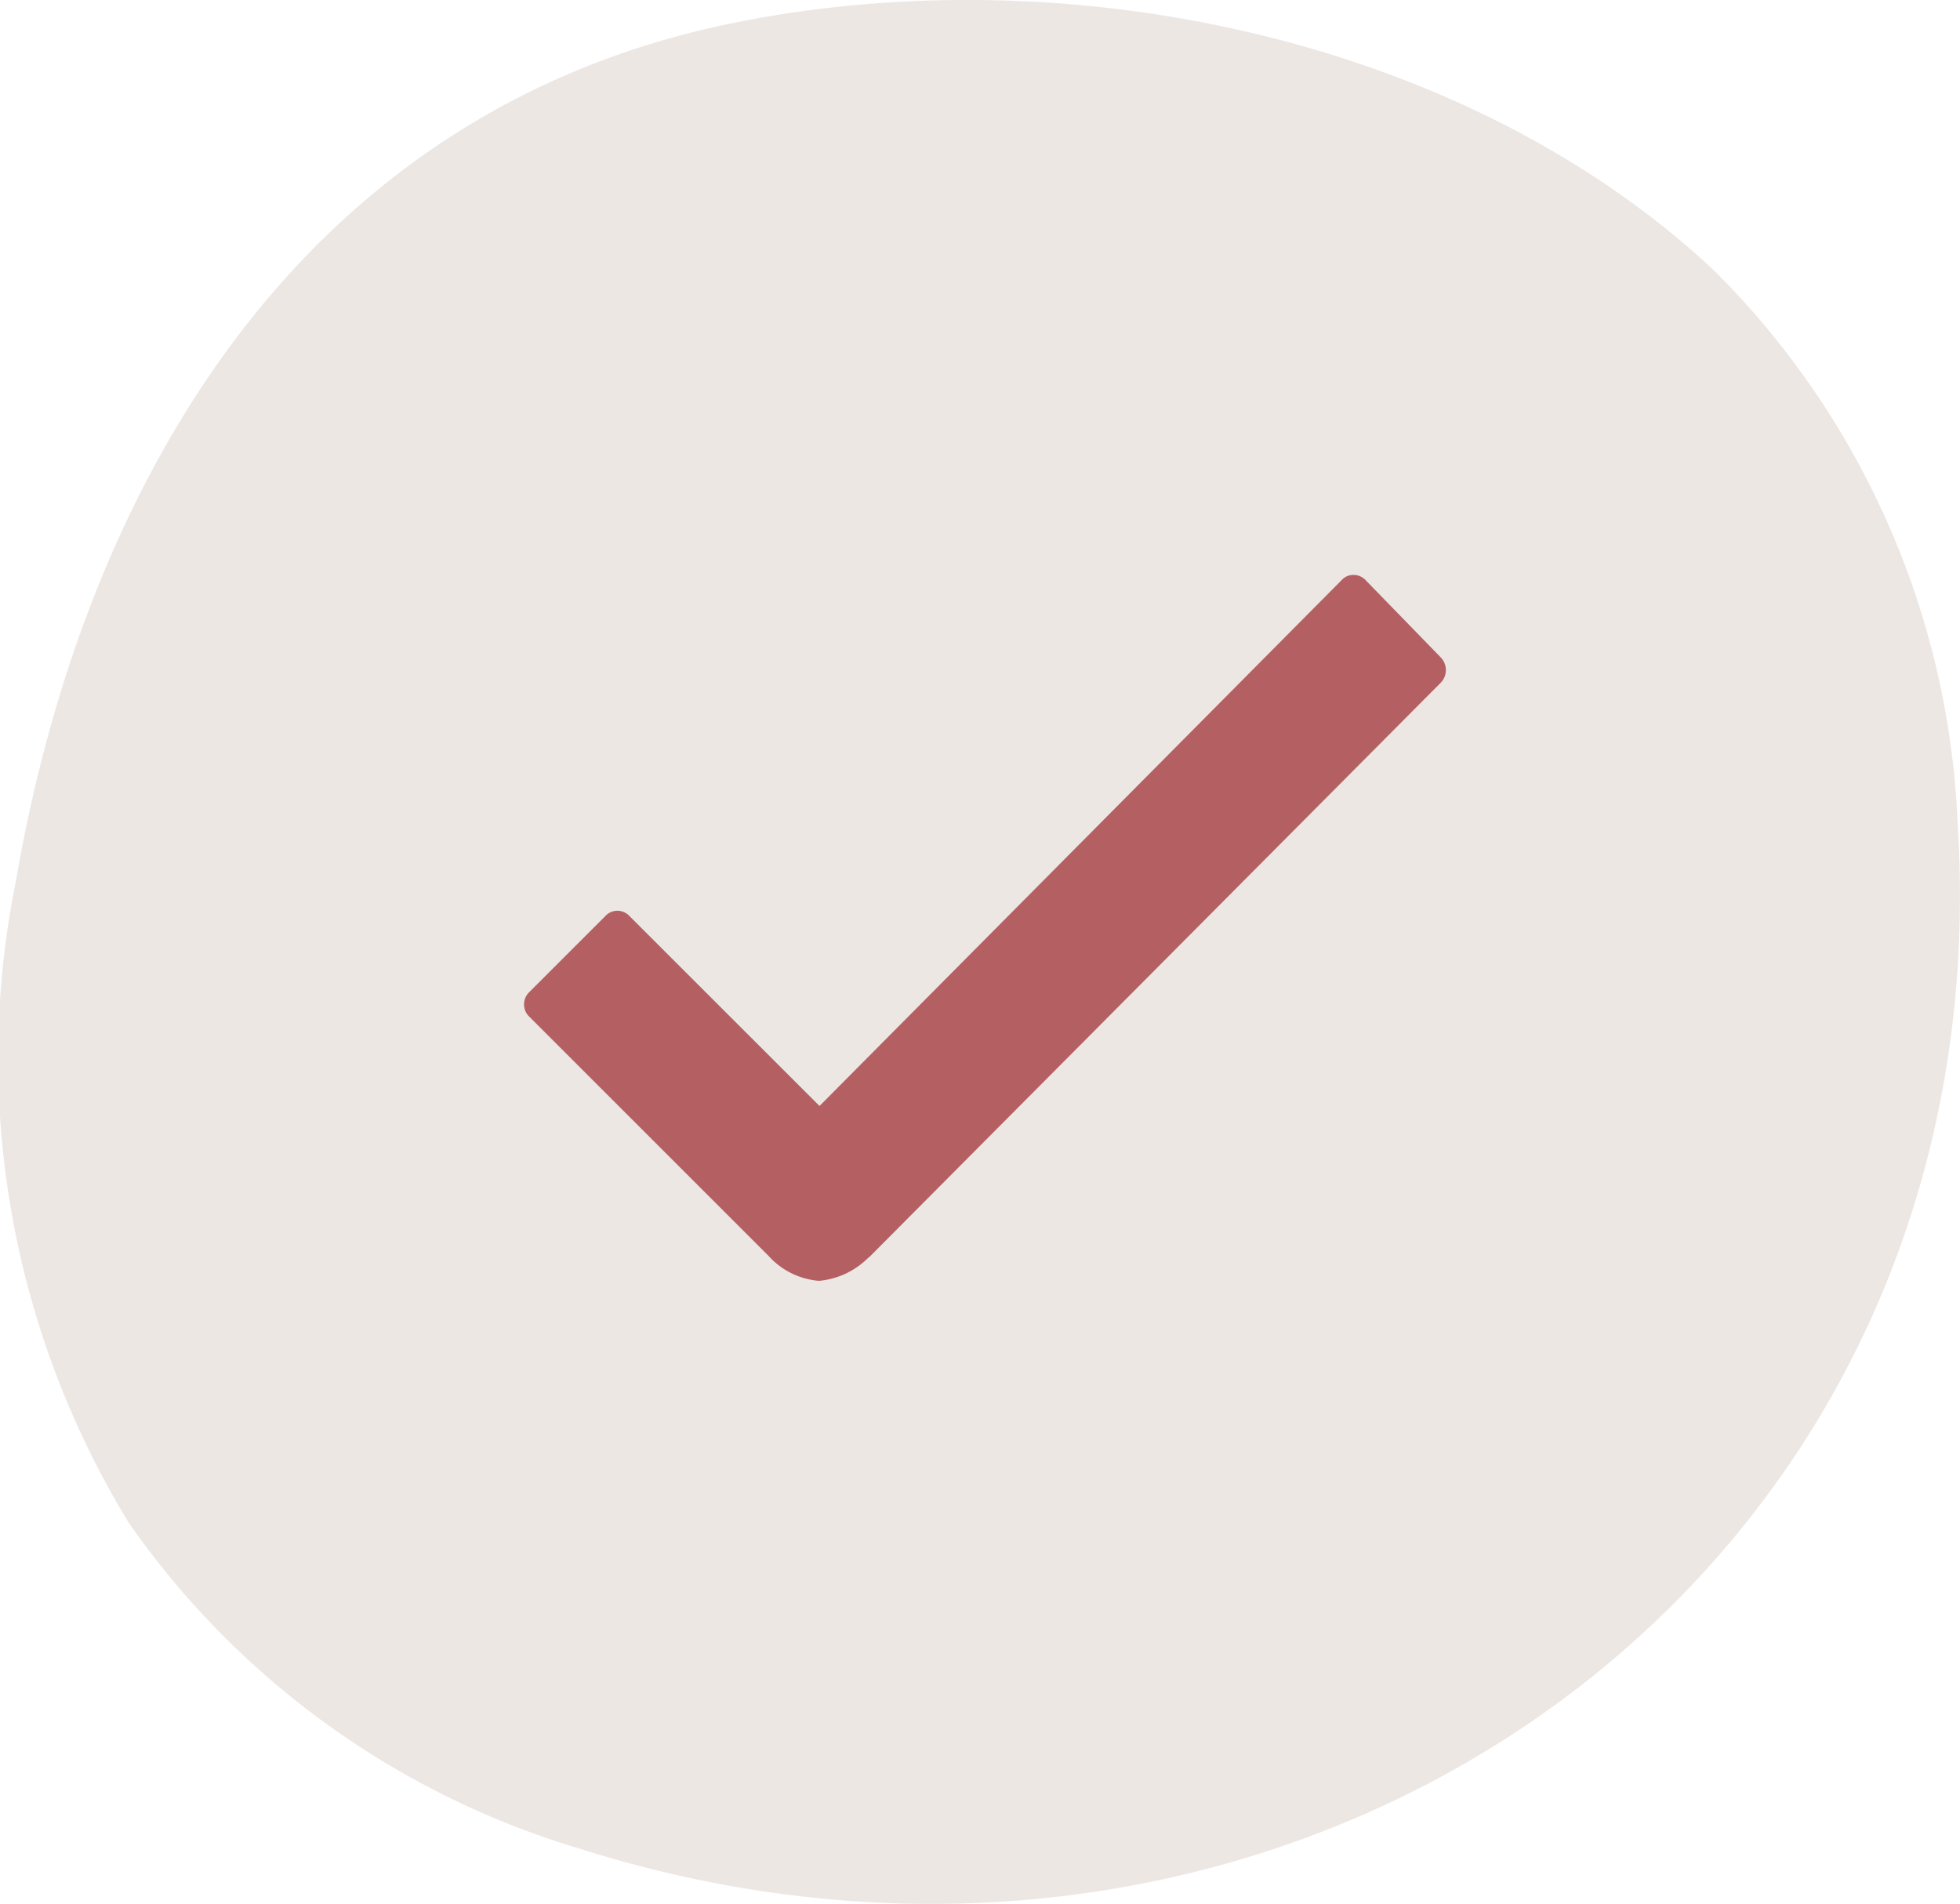 <svg xmlns="http://www.w3.org/2000/svg" width="23.938" height="23.257" viewBox="0 0 23.938 23.257"><g transform="translate(-403 -4378.553)"><path d="M513.408,1106.156c8.312,1.945,16.3-3.92,15.733-12.83a10.115,10.115,0,0,0-2.989-6.764c-3.073-2.862-7.934-3.833-11.976-3.007-5.2,1.062-7.9,5.508-8.756,10.512a10.883,10.883,0,0,0,1.388,7.812,10.3,10.3,0,0,0,5.51,3.977Q512.863,1106.029,513.408,1106.156Z" transform="translate(-102.232 3295.281)" fill="#ede7e4"/><path d="M21.631,13.215l-.92-.946a.2.2,0,0,0-.146-.063h0a.19.19,0,0,0-.146.063l-6.377,6.424L11.72,16.372a.2.2,0,0,0-.293,0l-.93.93a.208.208,0,0,0,0,.3l2.927,2.927a.926.926,0,0,0,.612.3.97.97,0,0,0,.606-.287h.005l6.988-7.025A.223.223,0,0,0,21.631,13.215Z" transform="translate(398.967 4373.37)" fill="#b46063"/></g></svg>